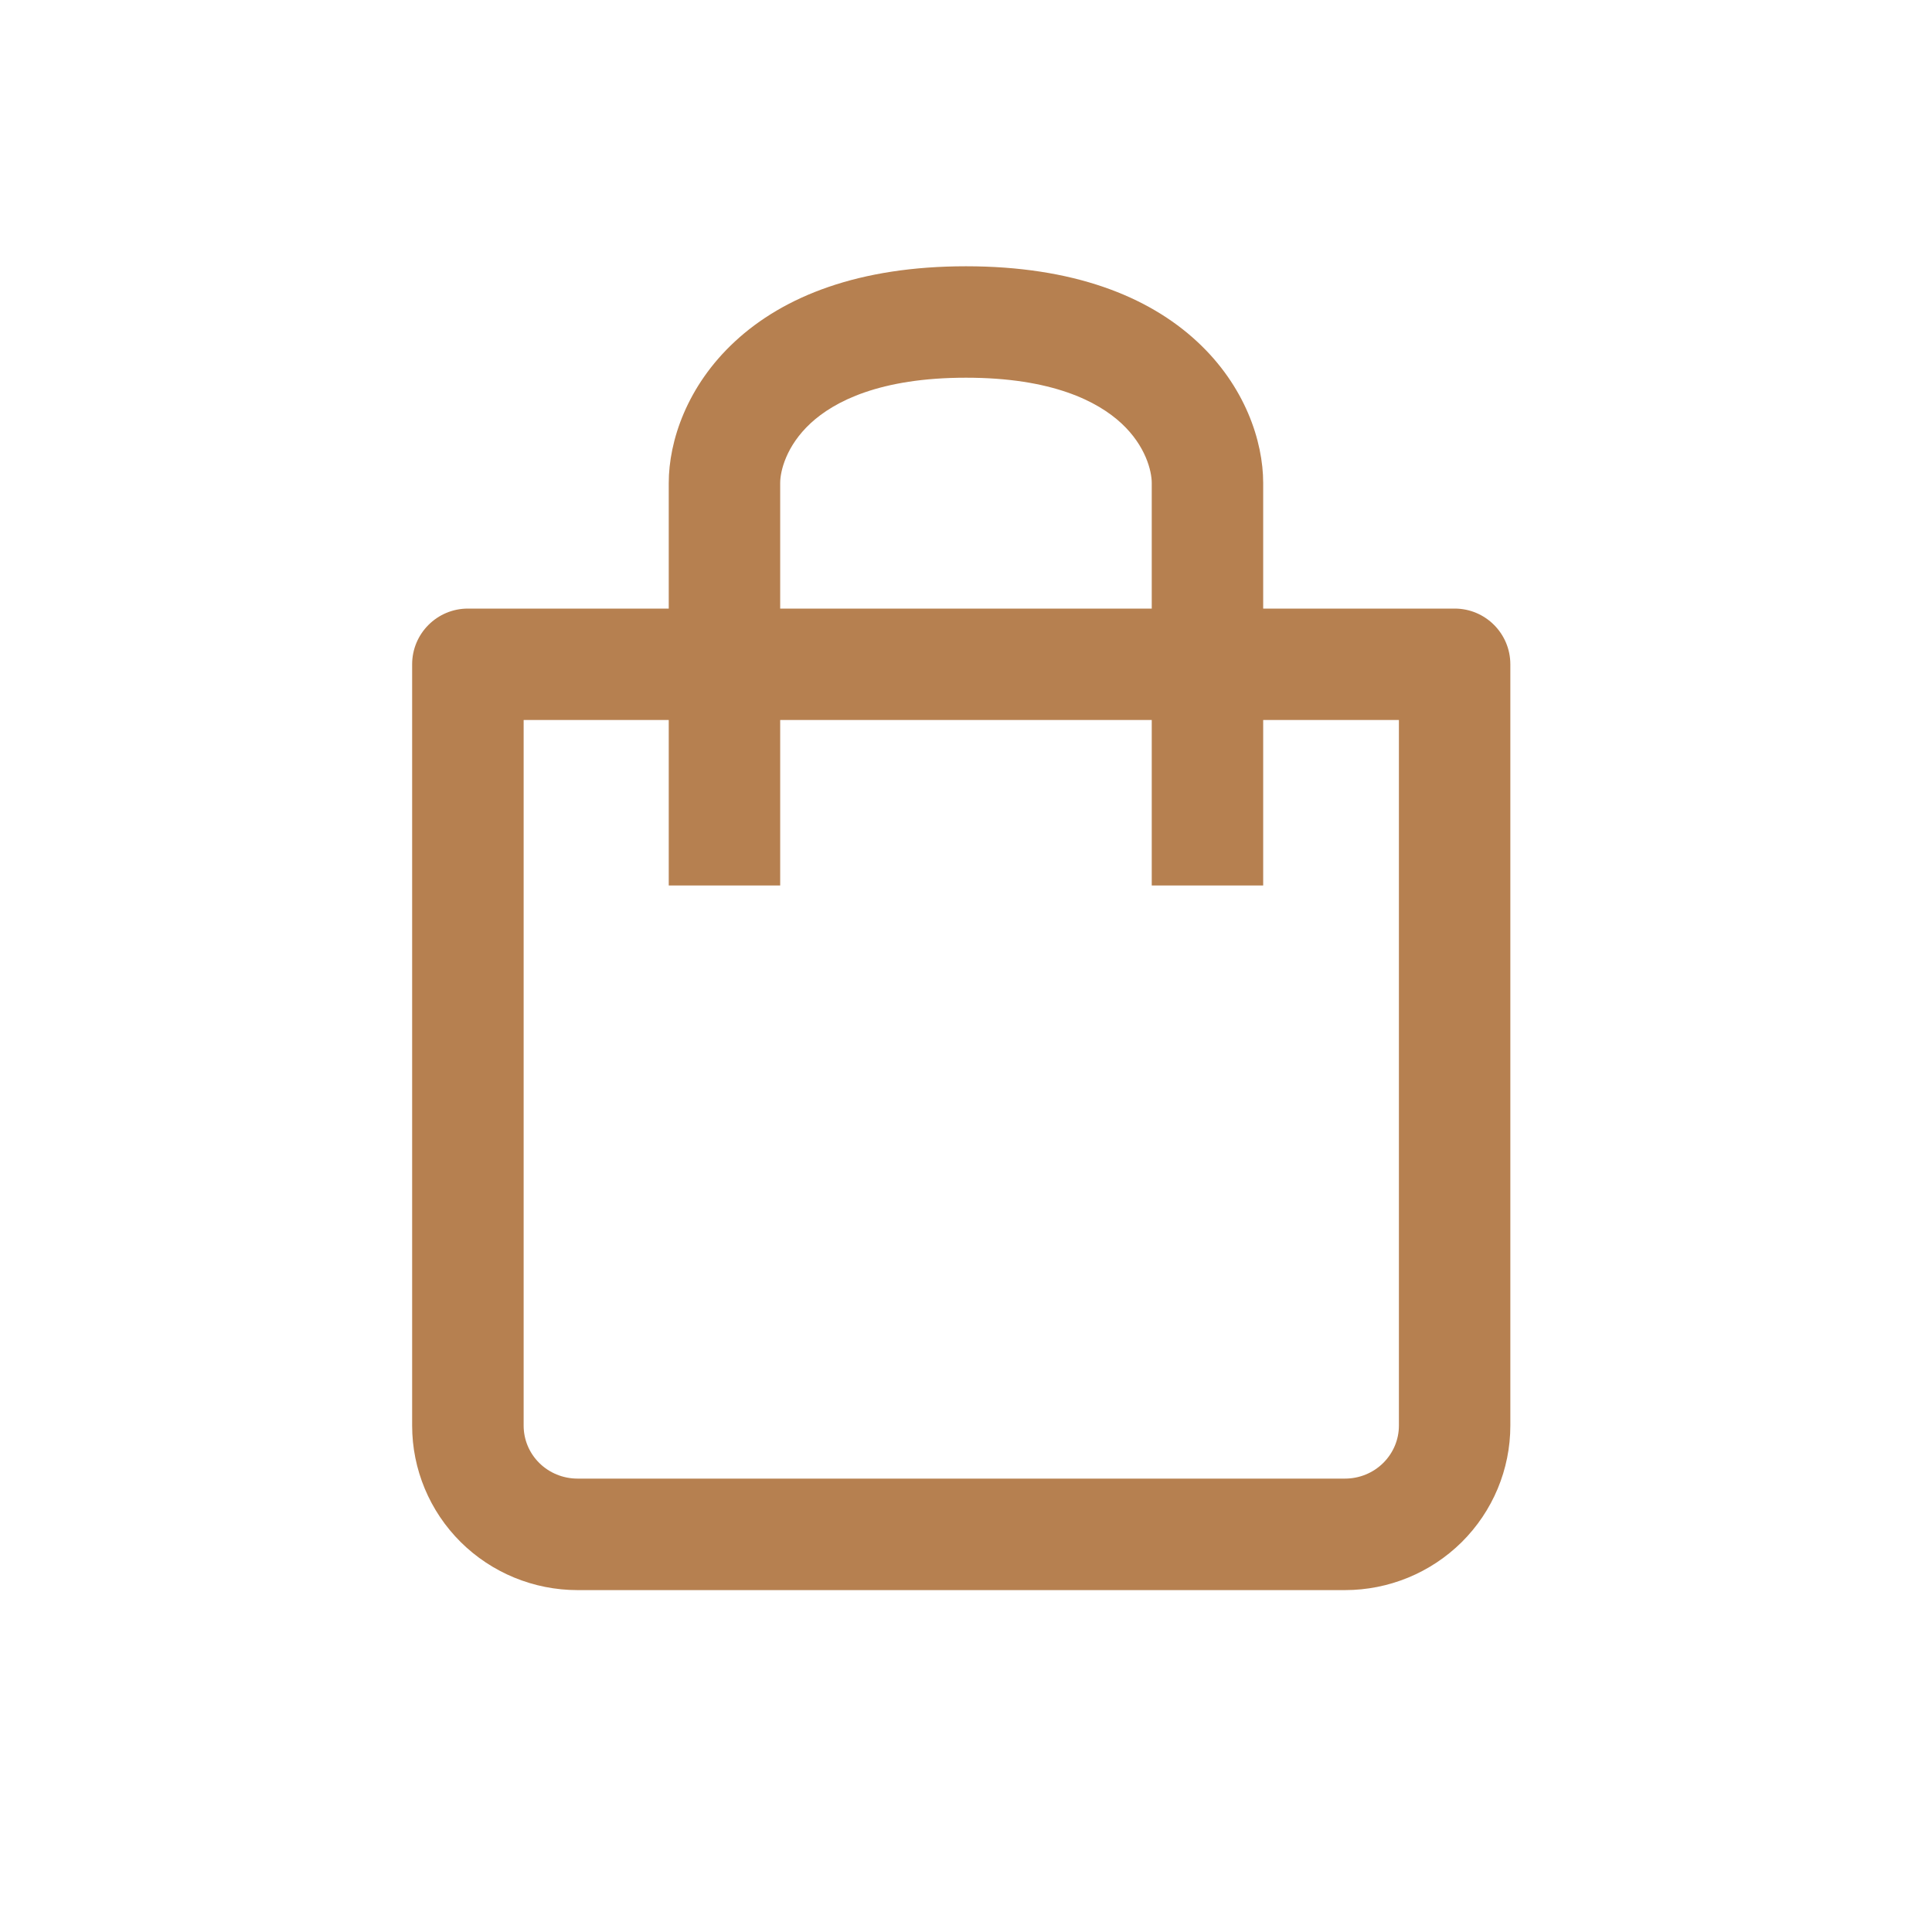 <svg width="28" height="28" viewBox="0 0 28 28" fill="none" xmlns="http://www.w3.org/2000/svg">
<path fill-rule="evenodd" clip-rule="evenodd" d="M11.307 7C11.307 6.828 11.394 6.462 11.748 6.134C12.09 5.818 12.752 5.474 14 5.474C15.248 5.474 15.909 5.818 16.251 6.134C16.605 6.462 16.692 6.828 16.692 7H18.307C18.307 6.394 18.044 5.593 17.348 4.949C16.64 4.293 15.552 3.859 14 3.859C12.448 3.859 11.359 4.293 10.651 4.949C9.955 5.593 9.692 6.394 9.692 7H11.307ZM11.307 7V8.82H16.692V7H18.307V8.82H21.082C21.528 8.82 21.889 9.182 21.889 9.628V20.661C21.889 21.295 21.635 21.902 21.185 22.349C20.735 22.795 20.126 23.045 19.493 23.045H8.37C7.736 23.045 7.127 22.795 6.677 22.349C6.227 21.902 5.973 21.295 5.973 20.661V9.628C5.973 9.182 6.335 8.82 6.781 8.82H9.692V7H11.307ZM9.692 12.833V10.435H7.589V20.661C7.589 20.863 7.669 21.057 7.815 21.202C7.961 21.347 8.161 21.429 8.37 21.429H19.493C19.702 21.429 19.901 21.347 20.047 21.202C20.193 21.057 20.274 20.863 20.274 20.661V10.435H18.307V12.833H16.692V10.435H11.307V12.833H9.692Z" fill="#B68050"/>
</svg>
